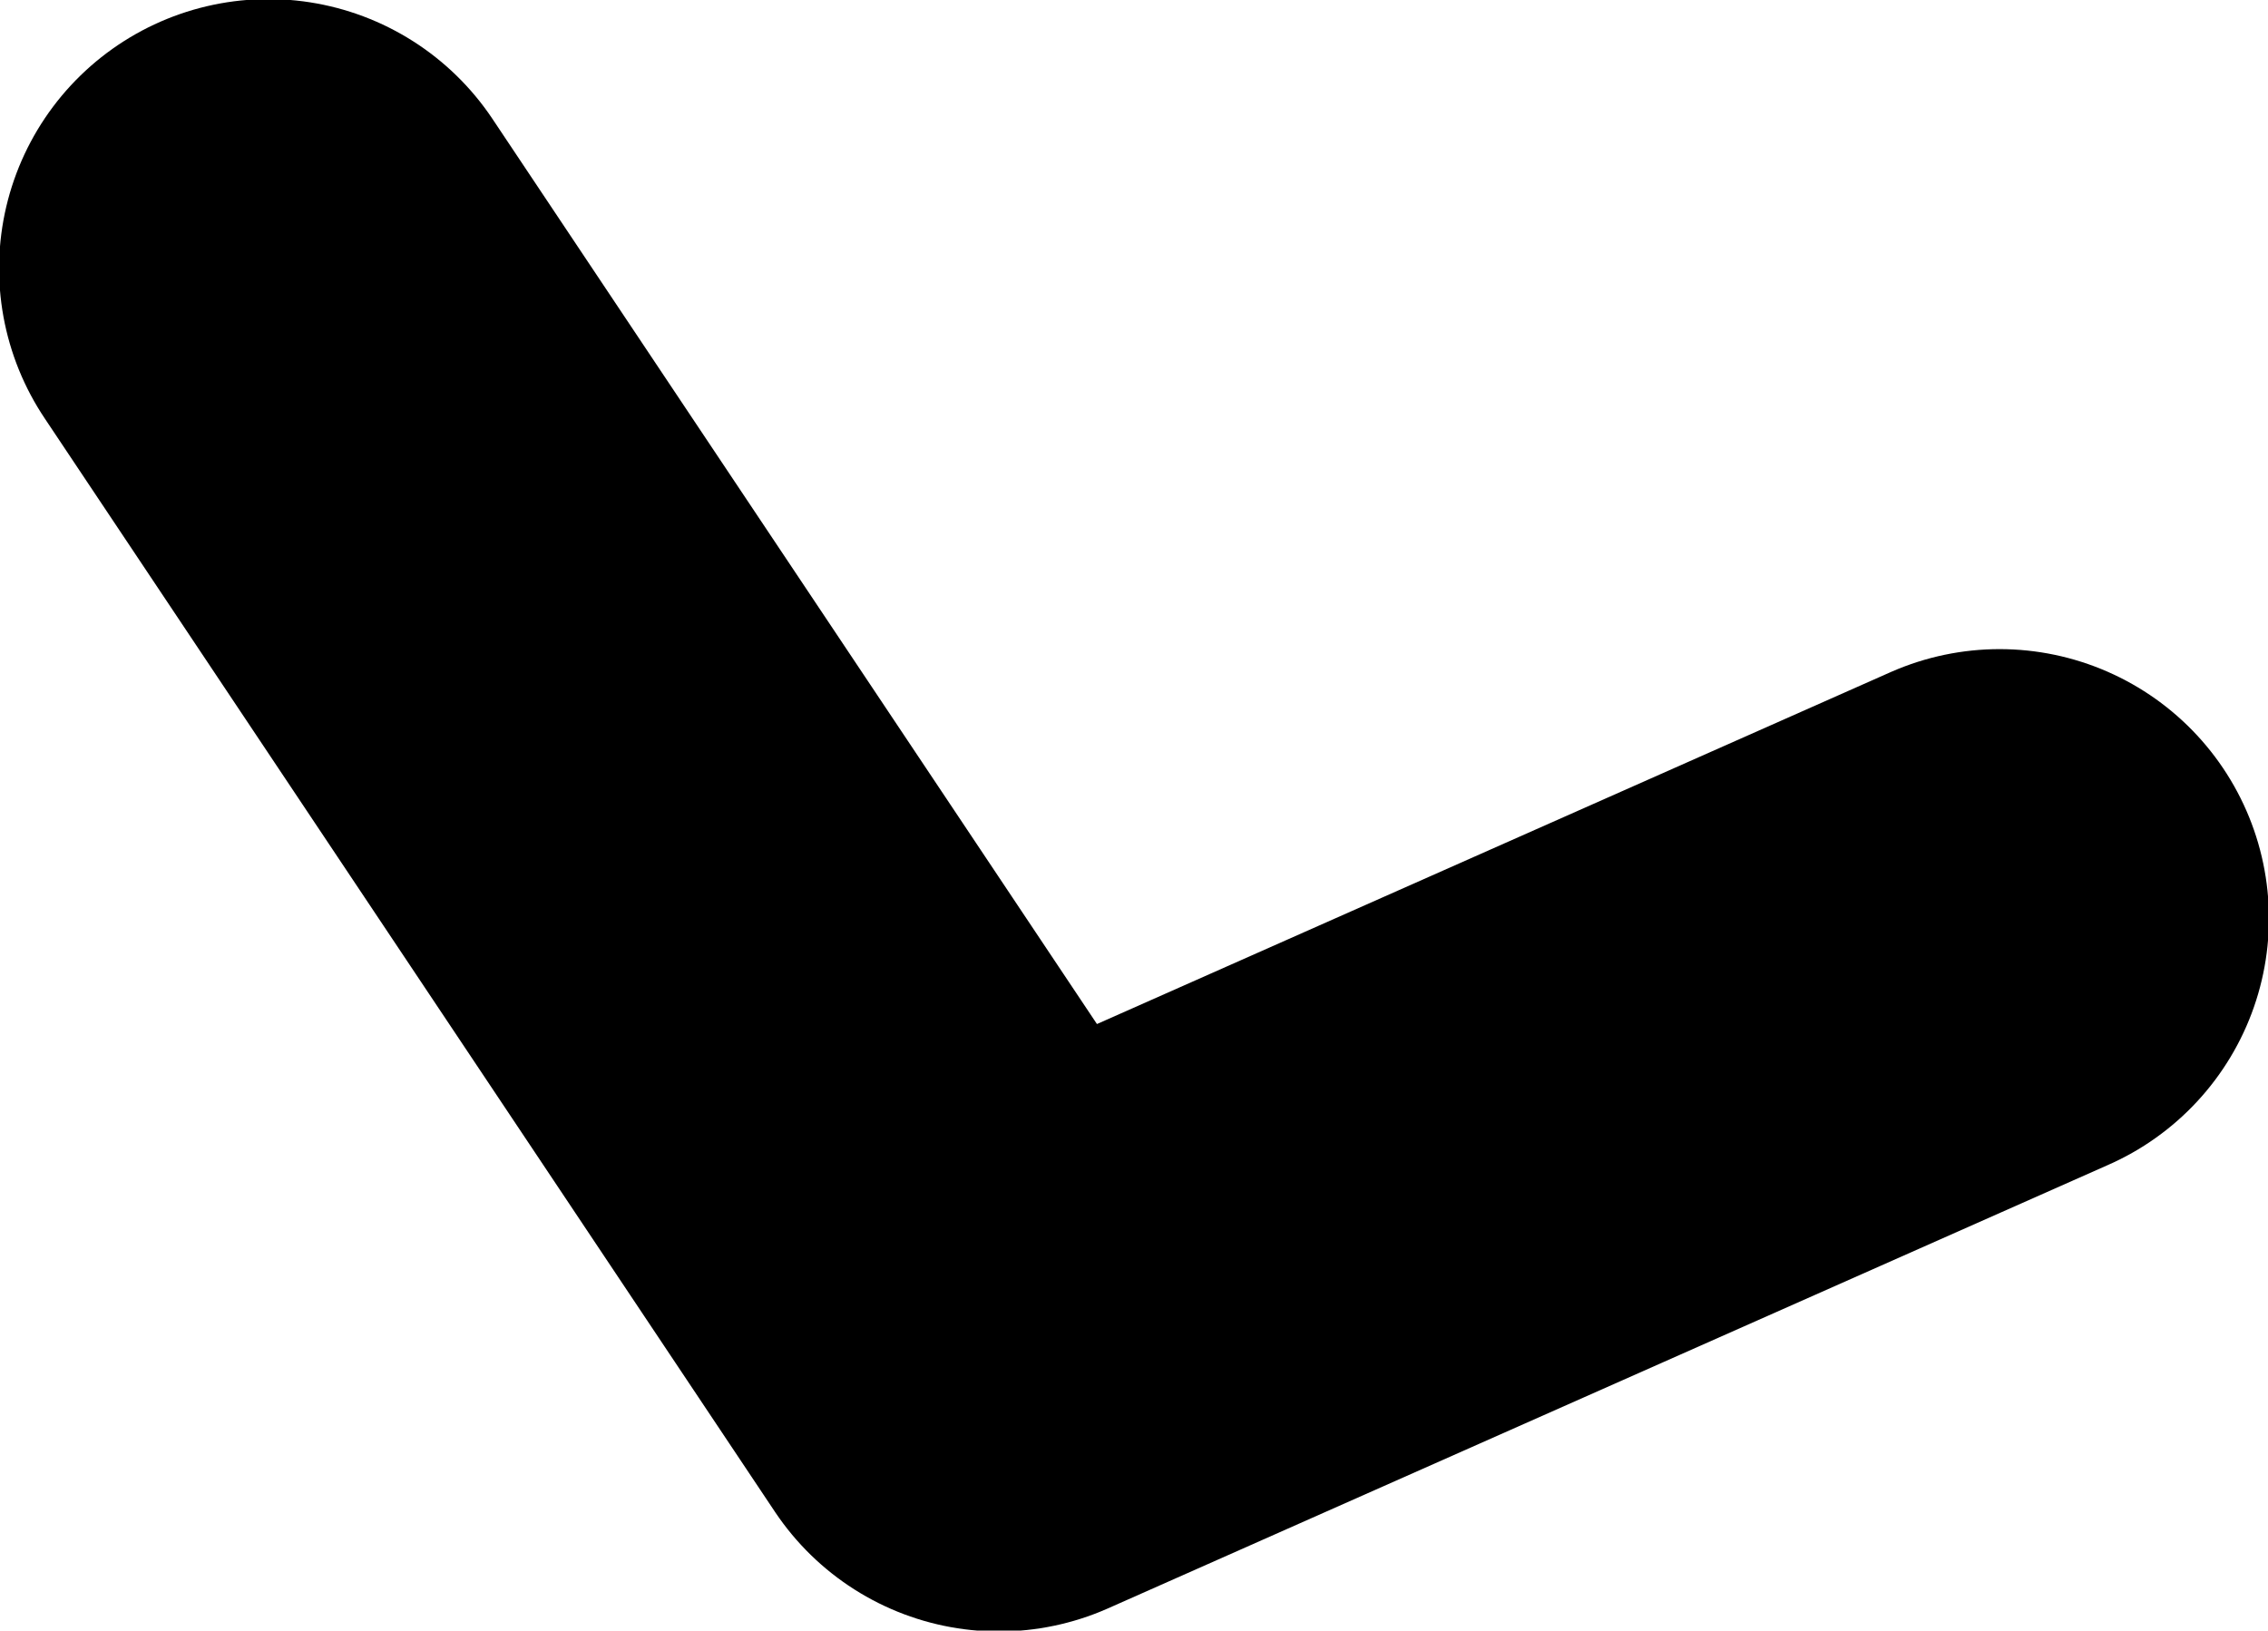 <?xml version="1.0" encoding="UTF-8" standalone="no"?>
<svg xmlns:xlink="http://www.w3.org/1999/xlink" height="44.65px" width="62.1px" xmlns="http://www.w3.org/2000/svg">
  <g transform="matrix(1.0, 0.0, 0.0, 1.0, -9.75, -41.7)">
    <path d="M17.1 49.05 L37.1 79.0 64.5 66.85" fill="none" stroke="#000000" stroke-linecap="round" stroke-linejoin="round" stroke-width="14.75"/>
  </g>
</svg>
